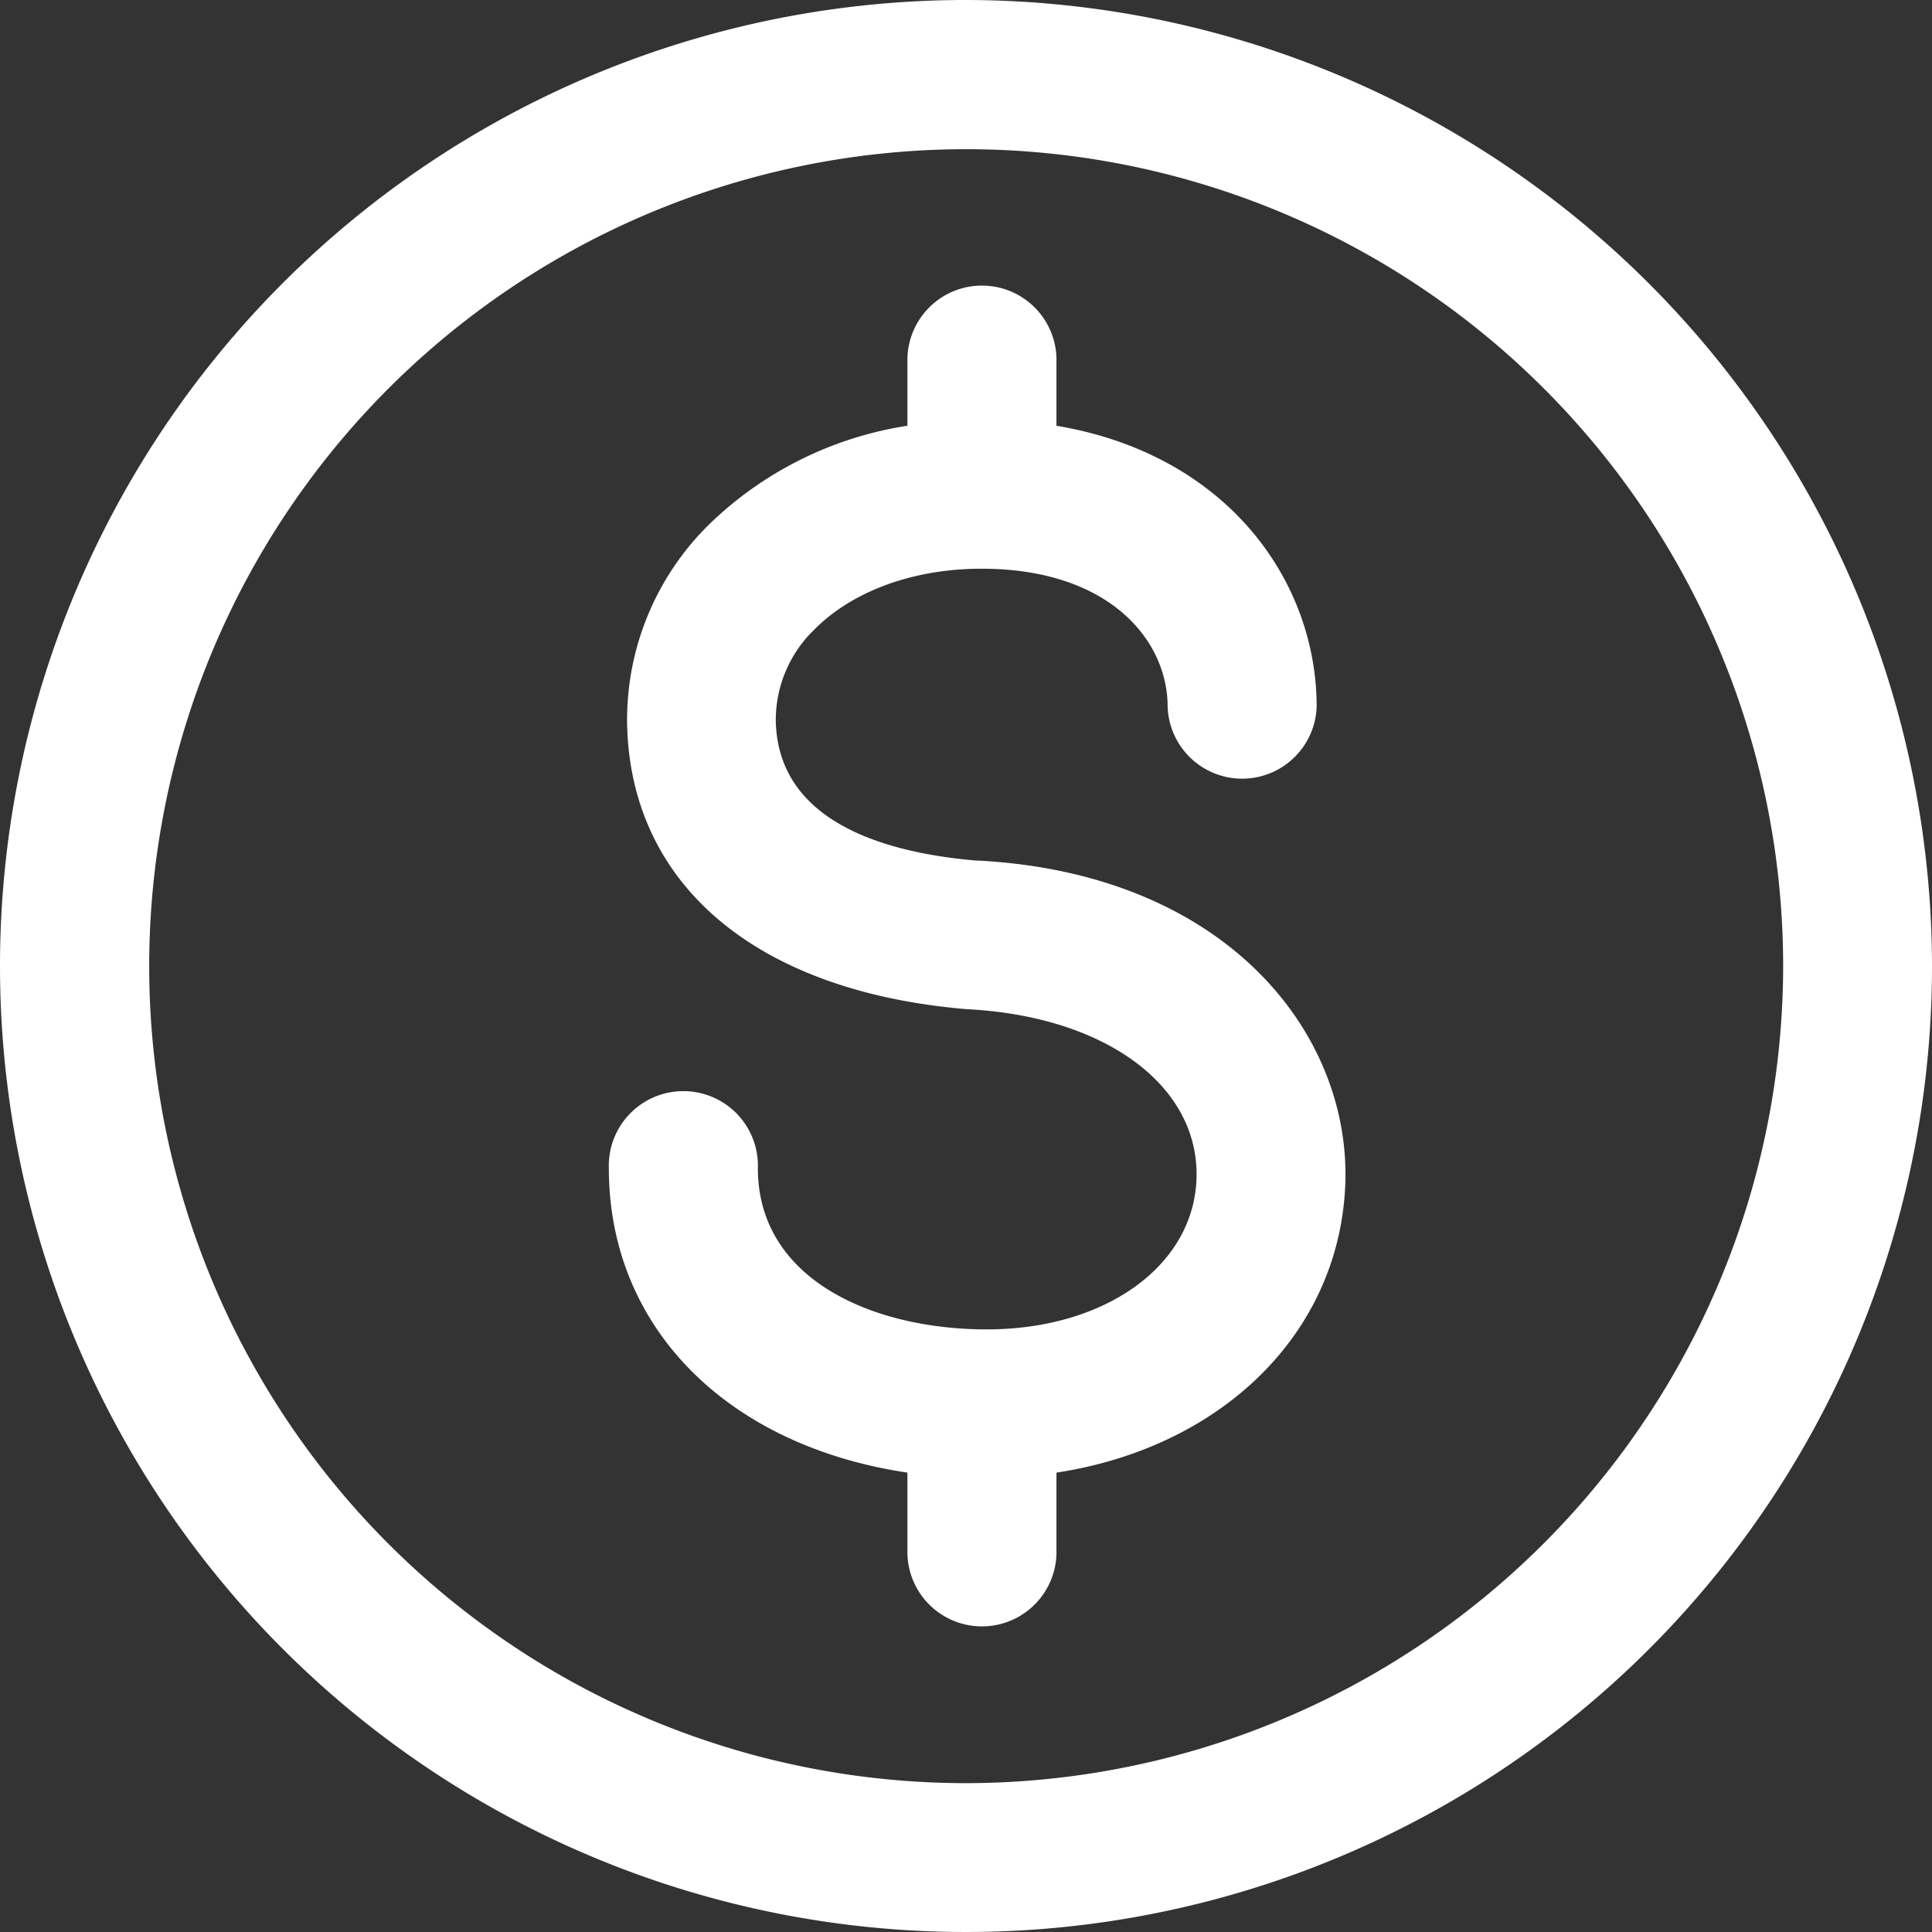 <?xml version="1.0" encoding="UTF-8" standalone="no"?>
<svg
   xmlns:dc="http://purl.org/dc/elements/1.1/"
   xmlns:cc="http://creativecommons.org/ns#"
   xmlns:rdf="http://www.w3.org/1999/02/22-rdf-syntax-ns#"
   xmlns:svg="http://www.w3.org/2000/svg"
   xmlns="http://www.w3.org/2000/svg"
   height="22"
   width="22"
   id="svg232"
   version="1.1"
   viewBox="0 0 22 22"
   class="svgIcons">
  <rect x="0" y="0" width="22" height="22" fill="#333333" stroke="none"/>
  <defs
     id="defs222">
    <style
       id="style220">.cls-1{fill:white;}</style>
  </defs>
  <title
     id="title224">dinero</title>
  <path
     style="fill:#ffffff;stroke-width:0.155"
     id="path226"
     d="M 11.177,10.645"
     class="cls-1" />
  <path
     style="fill:#ffffff;stroke-width:0.155"
     id="path228"
     d="M 11,0 A 11,11 0 1 0 22,11 11.014,11.014 0 0 0 11,0 Z m 0,20.305 A 9.303,9.303 0 1 1 20.305,11 9.314,9.314 0 0 1 11,20.305 Z"
     class="cls-1" />
  <path
     style="fill:#ffffff;stroke-width:0.155"
     id="path230"
     d="M 11.124,9.8 C 10.09,9.713 8.859,9.367 8.834,8.21 A 1.431,1.431 0 0 1 9.269,7.173 C 9.704,6.731 10.401,6.476 11.177,6.476 c 1.456,0 2.119,0.815 2.119,1.571 a 0.849,0.849 0 0 0 1.697,0 c 0,-1.428 -1.015,-2.872 -2.963,-3.199 V 4.072 a 0.849,0.849 0 0 0 -1.697,0 V 4.848 A 4.146,4.146 0 0 0 8.057,5.989 3.12,3.12 0 0 0 7.141,8.246 c 0.039,1.833 1.476,3.046 3.872,3.246 1.587,0.081 2.661,0.883 2.611,1.951 -0.047,0.983 -1.049,1.695 -2.388,1.695 -1.296,0 -2.606,-0.567 -2.606,-1.835 a 0.849,0.849 0 1 0 -1.697,0 c 0,1.822 1.358,3.162 3.4,3.466 v 0.931 a 0.849,0.849 0 0 0 1.697,0 v -0.931 c 1.863,-0.284 3.209,-1.565 3.288,-3.26 0.079,-1.728 -1.346,-3.566 -4.193,-3.71 z"
     class="cls-1" />
</svg>
